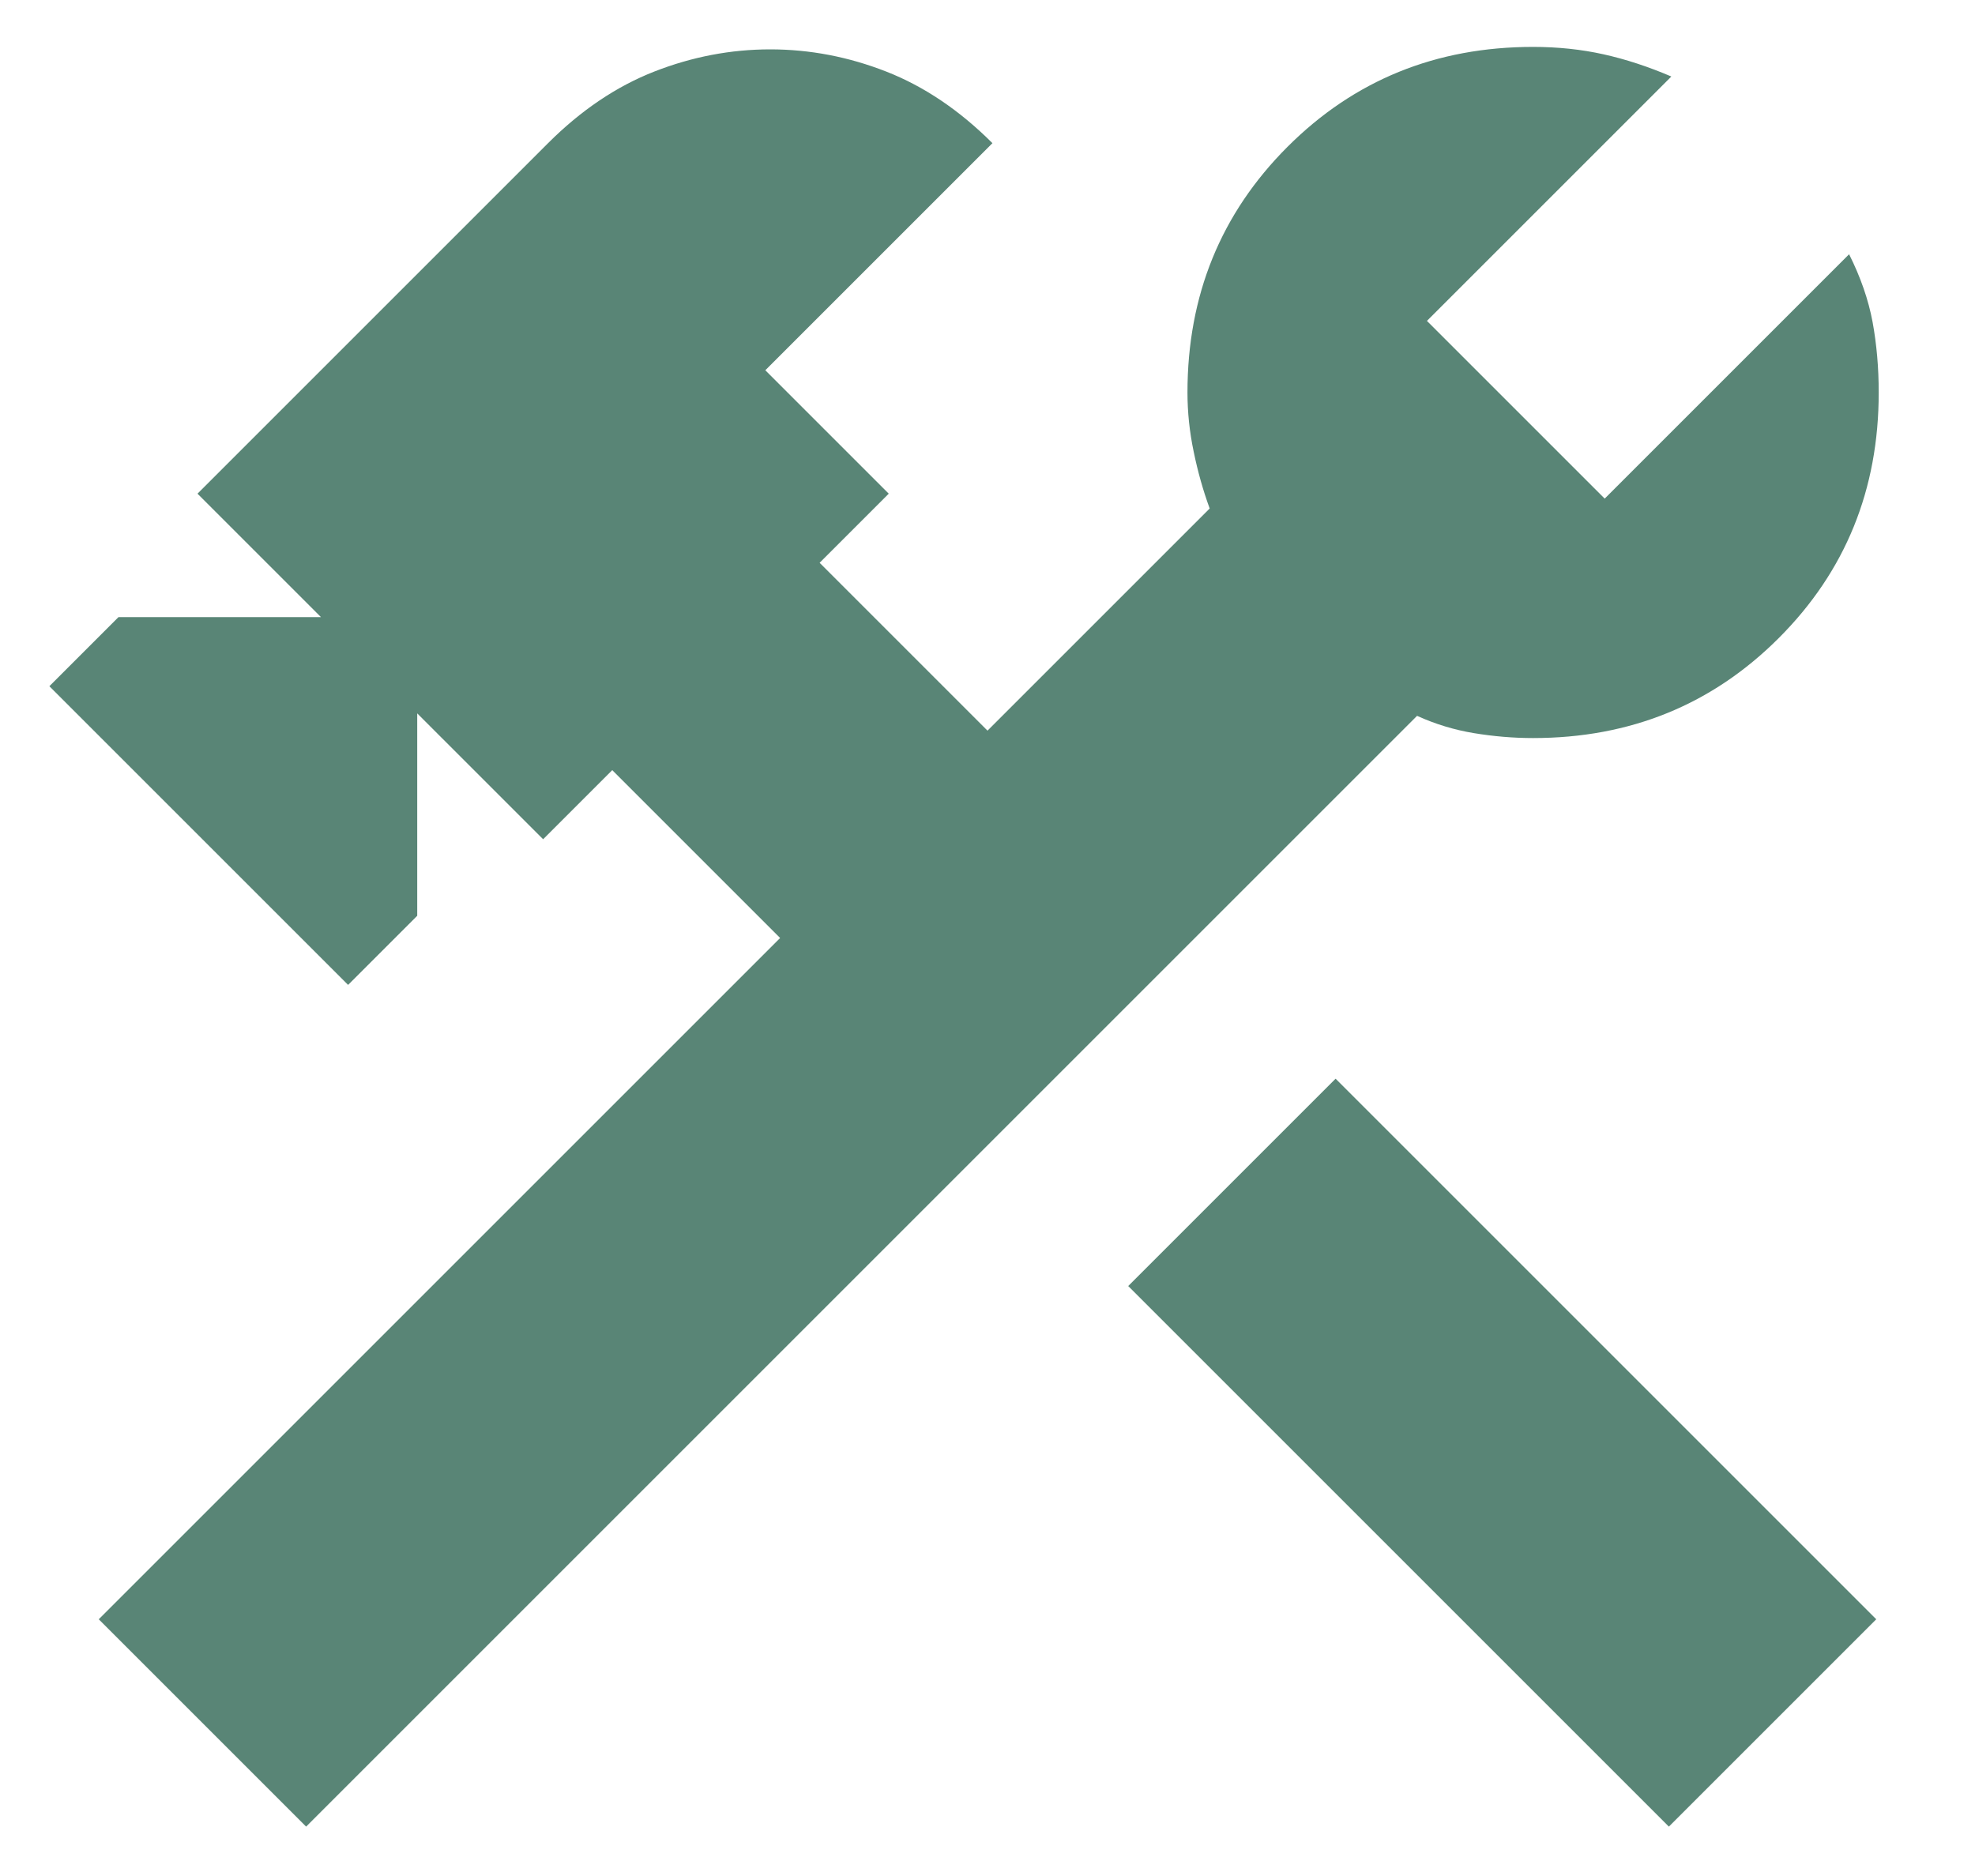 <svg width="20" height="19" viewBox="0 0 20 19" fill="none" xmlns="http://www.w3.org/2000/svg">
<path d="M16.9 18.5L11.425 13.025L13.525 10.925L19 16.4L16.9 18.5ZM3.1 18.5L1 16.4L7.9 9.5L6.2 7.8L5.5 8.5L4.225 7.225V9.275L3.525 9.975L0.5 6.95L1.2 6.25H3.25L2 5L5.55 1.45C5.883 1.117 6.242 0.875 6.625 0.725C7.008 0.575 7.4 0.5 7.8 0.5C8.2 0.5 8.592 0.575 8.975 0.725C9.358 0.875 9.717 1.117 10.05 1.45L7.75 3.75L9 5L8.3 5.7L10 7.4L12.25 5.15C12.183 4.967 12.129 4.775 12.088 4.575C12.046 4.375 12.025 4.175 12.025 3.975C12.025 2.992 12.363 2.162 13.038 1.487C13.713 0.812 14.542 0.475 15.525 0.475C15.775 0.475 16.013 0.5 16.238 0.55C16.463 0.6 16.692 0.675 16.925 0.775L14.45 3.25L16.25 5.05L18.725 2.575C18.842 2.808 18.921 3.037 18.963 3.262C19.004 3.487 19.025 3.725 19.025 3.975C19.025 4.958 18.688 5.787 18.013 6.462C17.338 7.137 16.508 7.475 15.525 7.475C15.325 7.475 15.125 7.458 14.925 7.425C14.725 7.392 14.533 7.333 14.35 7.25L3.1 18.5Z" fill="#598576"/>
</svg>
